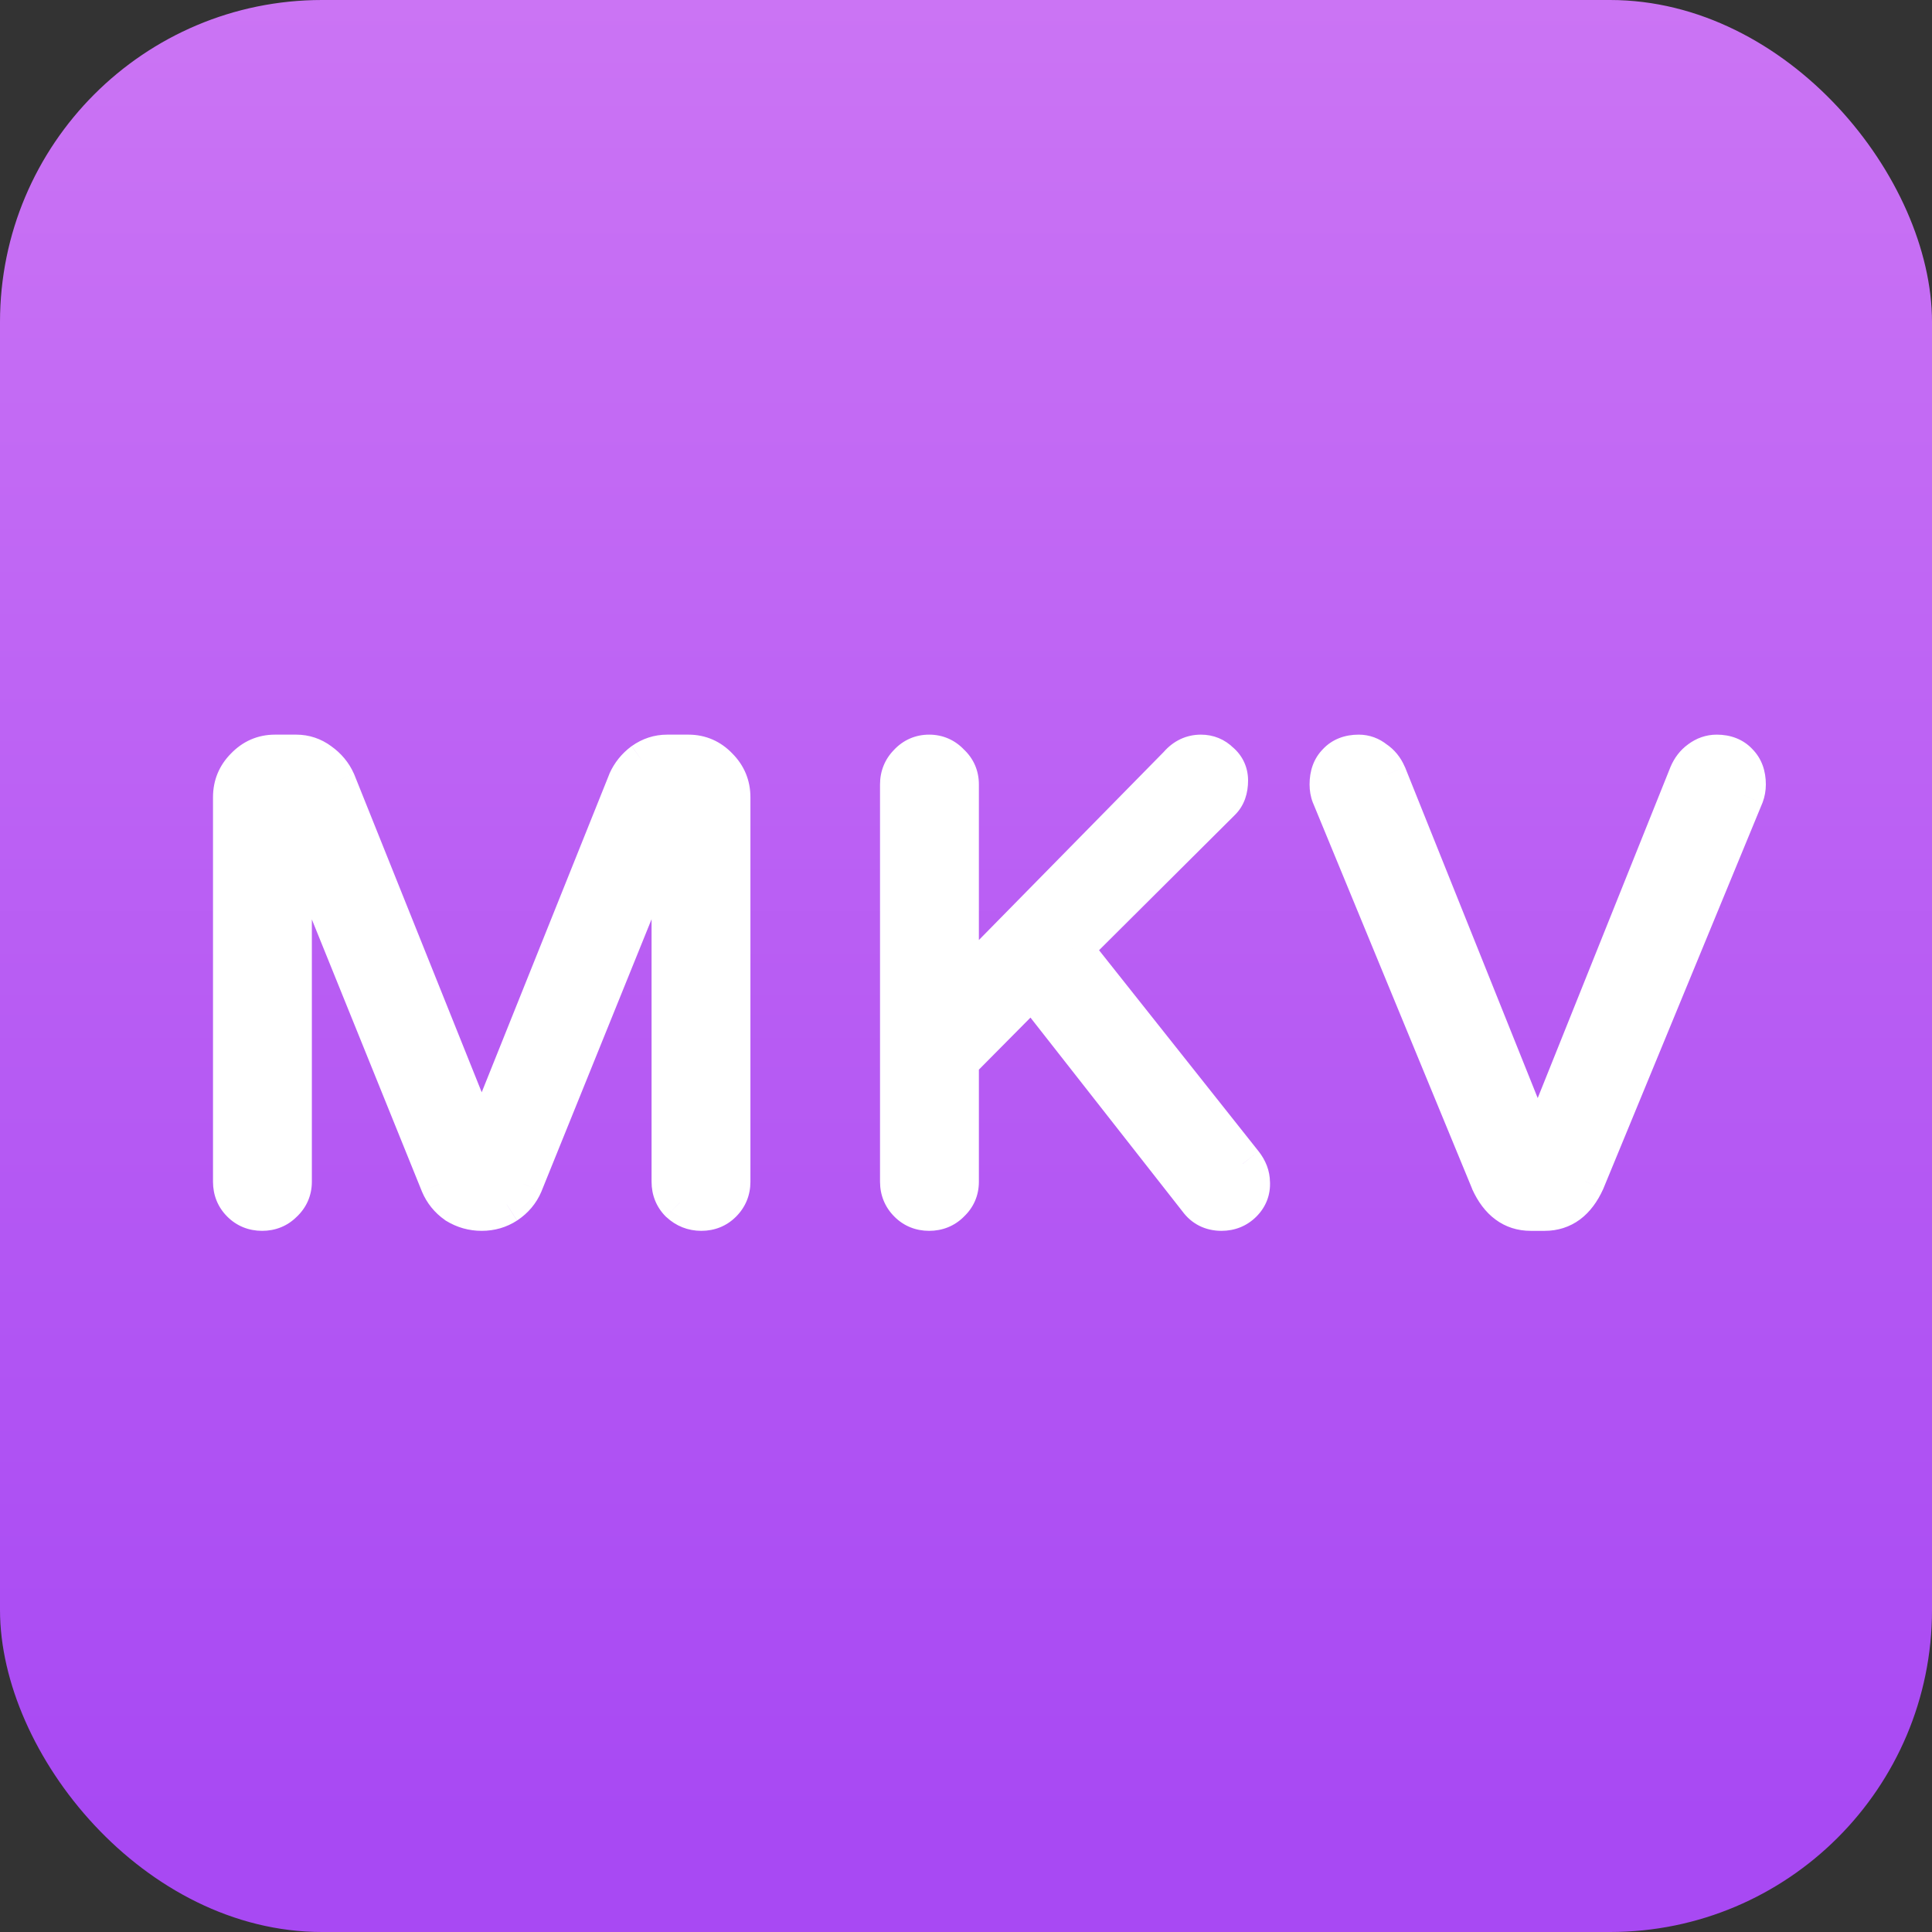 <svg width="24" height="24" viewBox="0 0 24 24" fill="none" xmlns="http://www.w3.org/2000/svg">
<rect x="0" y="0" width="24" height="24" fill="#333333" stroke="none"/>
<rect width="24" height="24" rx="4" fill="url(#paint0_linear_1165_2424)"/>
<path d="M3.256 15.04C3.154 15.04 3.069 15.005 3 14.936C2.93 14.867 2.896 14.781 2.896 14.68V9.904C2.896 9.76 2.946 9.637 3.048 9.536C3.149 9.429 3.272 9.376 3.416 9.376H3.68C3.786 9.376 3.882 9.408 3.968 9.472C4.058 9.536 4.125 9.616 4.168 9.712L5.984 14.24L7.8 9.712C7.842 9.616 7.906 9.536 7.992 9.472C8.082 9.408 8.181 9.376 8.288 9.376H8.552C8.696 9.376 8.818 9.429 8.92 9.536C9.021 9.637 9.072 9.76 9.072 9.904V14.68C9.072 14.781 9.037 14.867 8.968 14.936C8.898 15.005 8.813 15.04 8.712 15.04C8.61 15.04 8.522 15.005 8.448 14.936C8.378 14.867 8.344 14.781 8.344 14.68V10.136L6.496 14.704C6.453 14.805 6.384 14.888 6.288 14.952C6.197 15.011 6.096 15.04 5.984 15.04C5.872 15.04 5.768 15.011 5.672 14.952C5.581 14.888 5.514 14.805 5.472 14.704L3.624 10.136V14.68C3.624 14.781 3.586 14.867 3.512 14.936C3.442 15.005 3.357 15.04 3.256 15.04ZM11.542 15.04C11.441 15.04 11.356 15.005 11.286 14.936C11.217 14.867 11.182 14.781 11.182 14.68V9.744C11.182 9.643 11.217 9.557 11.286 9.488C11.356 9.413 11.441 9.376 11.542 9.376C11.644 9.376 11.729 9.413 11.798 9.488C11.873 9.557 11.91 9.643 11.91 9.744V12.288L14.646 9.504C14.721 9.419 14.812 9.376 14.918 9.376C15.009 9.376 15.086 9.408 15.15 9.472C15.22 9.531 15.254 9.605 15.254 9.696C15.254 9.803 15.225 9.885 15.166 9.944L13.318 11.784L15.438 14.456C15.497 14.531 15.526 14.608 15.526 14.688C15.532 14.784 15.5 14.867 15.43 14.936C15.361 15.005 15.276 15.04 15.174 15.04C15.052 15.04 14.956 14.992 14.886 14.896L12.822 12.264L11.91 13.184V14.68C11.91 14.781 11.873 14.867 11.798 14.936C11.729 15.005 11.644 15.04 11.542 15.04ZM19.014 15.04C18.795 15.04 18.63 14.917 18.518 14.672L16.542 9.88C16.526 9.837 16.518 9.792 16.518 9.744C16.518 9.632 16.55 9.544 16.614 9.48C16.678 9.411 16.766 9.376 16.878 9.376C16.952 9.376 17.019 9.4 17.078 9.448C17.142 9.491 17.19 9.549 17.222 9.624L19.102 14.312L20.982 9.624C21.014 9.549 21.059 9.491 21.118 9.448C21.182 9.4 21.251 9.376 21.326 9.376C21.438 9.376 21.526 9.411 21.59 9.48C21.654 9.544 21.686 9.632 21.686 9.744C21.686 9.792 21.678 9.837 21.662 9.88L19.686 14.672C19.574 14.917 19.408 15.04 19.19 15.04H19.014Z" fill="white"/>
<path d="M3 14.936L3.176 14.759L3 14.936ZM3.048 9.536L3.225 9.713L3.229 9.708L3.048 9.536ZM3.968 9.472L3.818 9.672L3.824 9.676L3.968 9.472ZM4.168 9.712L4.4 9.619L4.396 9.61L4.168 9.712ZM5.984 14.24L5.752 14.333L5.984 14.912L6.216 14.333L5.984 14.24ZM7.8 9.712L7.571 9.61L7.568 9.619L7.8 9.712ZM7.992 9.472L7.847 9.268L7.842 9.272L7.992 9.472ZM8.92 9.536L8.738 9.708L8.743 9.713L8.92 9.536ZM8.968 14.936L9.144 15.113H9.144L8.968 14.936ZM8.448 14.936L8.271 15.113L8.278 15.119L8.448 14.936ZM8.344 10.136H8.594L8.112 10.042L8.344 10.136ZM6.496 14.704L6.726 14.801L6.727 14.798L6.496 14.704ZM6.288 14.952L6.424 15.162L6.426 15.16L6.288 14.952ZM5.672 14.952L5.528 15.156L5.534 15.161L5.541 15.165L5.672 14.952ZM5.472 14.704L5.24 14.798L5.241 14.801L5.472 14.704ZM3.624 10.136L3.855 10.042L3.374 10.136H3.624ZM3.512 14.936L3.341 14.753L3.335 14.759L3.512 14.936ZM3.256 14.79C3.218 14.79 3.197 14.78 3.176 14.759L2.823 15.113C2.941 15.231 3.091 15.29 3.256 15.29V14.79ZM3.176 14.759C3.156 14.739 3.146 14.717 3.146 14.68H2.646C2.646 14.845 2.705 14.995 2.823 15.113L3.176 14.759ZM3.146 14.68V9.904H2.646V14.68H3.146ZM3.146 9.904C3.146 9.826 3.17 9.767 3.224 9.713L2.871 9.359C2.722 9.508 2.646 9.694 2.646 9.904H3.146ZM3.229 9.708C3.284 9.65 3.342 9.626 3.416 9.626V9.126C3.201 9.126 3.014 9.209 2.866 9.364L3.229 9.708ZM3.416 9.626H3.68V9.126H3.416V9.626ZM3.68 9.626C3.732 9.626 3.776 9.64 3.818 9.672L4.118 9.272C3.989 9.176 3.84 9.126 3.68 9.126V9.626ZM3.824 9.676C3.88 9.716 3.916 9.761 3.939 9.814L4.396 9.61C4.334 9.471 4.237 9.356 4.112 9.268L3.824 9.676ZM3.936 9.805L5.752 14.333L6.216 14.147L4.4 9.619L3.936 9.805ZM6.216 14.333L8.032 9.805L7.568 9.619L5.752 14.147L6.216 14.333ZM8.028 9.814C8.053 9.757 8.09 9.711 8.142 9.672L7.842 9.272C7.723 9.361 7.631 9.475 7.571 9.61L8.028 9.814ZM8.136 9.676C8.186 9.641 8.235 9.626 8.288 9.626V9.126C8.127 9.126 7.979 9.175 7.848 9.268L8.136 9.676ZM8.288 9.626H8.552V9.126H8.288V9.626ZM8.552 9.626C8.626 9.626 8.683 9.65 8.738 9.708L9.101 9.364C8.954 9.209 8.766 9.126 8.552 9.126V9.626ZM8.743 9.713C8.797 9.767 8.822 9.826 8.822 9.904H9.322C9.322 9.694 9.245 9.508 9.096 9.359L8.743 9.713ZM8.822 9.904V14.68H9.322V9.904H8.822ZM8.822 14.68C8.822 14.717 8.812 14.739 8.791 14.759L9.144 15.113C9.262 14.995 9.322 14.845 9.322 14.68H8.822ZM8.791 14.759C8.77 14.78 8.749 14.79 8.712 14.79V15.29C8.877 15.29 9.027 15.231 9.144 15.113L8.791 14.759ZM8.712 14.79C8.674 14.79 8.647 14.78 8.618 14.753L8.278 15.119C8.398 15.231 8.547 15.29 8.712 15.29V14.79ZM8.624 14.759C8.604 14.739 8.594 14.717 8.594 14.68H8.094C8.094 14.845 8.153 14.995 8.271 15.113L8.624 14.759ZM8.594 14.68V10.136H8.094V14.68H8.594ZM8.112 10.042L6.264 14.61L6.727 14.798L8.575 10.23L8.112 10.042ZM6.265 14.607C6.243 14.661 6.206 14.706 6.149 14.744L6.426 15.16C6.561 15.07 6.663 14.95 6.726 14.801L6.265 14.607ZM6.152 14.742C6.103 14.774 6.049 14.79 5.984 14.79V15.29C6.142 15.29 6.291 15.248 6.423 15.162L6.152 14.742ZM5.984 14.79C5.918 14.79 5.859 14.774 5.802 14.739L5.541 15.165C5.676 15.248 5.825 15.29 5.984 15.29V14.79ZM5.816 14.748C5.763 14.71 5.726 14.665 5.702 14.607L5.241 14.801C5.302 14.946 5.399 15.066 5.528 15.156L5.816 14.748ZM5.703 14.61L3.855 10.042L3.392 10.23L5.24 14.798L5.703 14.61ZM3.374 10.136V14.68H3.874V10.136H3.374ZM3.374 14.68C3.374 14.711 3.366 14.73 3.342 14.753L3.682 15.119C3.807 15.003 3.874 14.851 3.874 14.68H3.374ZM3.335 14.759C3.314 14.78 3.293 14.79 3.256 14.79V15.29C3.421 15.29 3.571 15.231 3.688 15.113L3.335 14.759ZM11.286 14.936L11.463 14.759L11.286 14.936ZM11.286 9.488L11.463 9.665L11.469 9.658L11.286 9.488ZM11.798 9.488L11.615 9.658L11.621 9.665L11.628 9.671L11.798 9.488ZM11.91 12.288H11.66V12.899L12.089 12.463L11.91 12.288ZM14.646 9.504L14.825 9.679L14.83 9.674L14.834 9.669L14.646 9.504ZM15.15 9.472L14.973 9.649L14.981 9.656L14.989 9.663L15.15 9.472ZM15.166 9.944L15.343 10.121L15.343 10.121L15.166 9.944ZM13.318 11.784L13.142 11.607L12.984 11.764L13.122 11.939L13.318 11.784ZM15.438 14.456L15.635 14.302L15.634 14.301L15.438 14.456ZM15.526 14.688H15.276L15.277 14.702L15.526 14.688ZM15.43 14.936L15.607 15.113L15.43 14.936ZM14.886 14.896L15.089 14.749L15.083 14.742L14.886 14.896ZM12.822 12.264L13.019 12.11L12.844 11.887L12.645 12.088L12.822 12.264ZM11.91 13.184L11.733 13.008L11.66 13.081V13.184H11.91ZM11.798 14.936L11.628 14.753L11.621 14.759L11.798 14.936ZM11.542 14.79C11.505 14.79 11.484 14.78 11.463 14.759L11.11 15.113C11.227 15.231 11.377 15.29 11.542 15.29V14.79ZM11.463 14.759C11.442 14.739 11.432 14.717 11.432 14.68H10.932C10.932 14.845 10.992 14.995 11.11 15.113L11.463 14.759ZM11.432 14.68V9.744H10.932V14.68H11.432ZM11.432 9.744C11.432 9.706 11.442 9.685 11.463 9.665L11.11 9.311C10.992 9.429 10.932 9.579 10.932 9.744H11.432ZM11.469 9.658C11.492 9.634 11.511 9.626 11.542 9.626V9.126C11.371 9.126 11.219 9.193 11.103 9.318L11.469 9.658ZM11.542 9.626C11.574 9.626 11.593 9.634 11.615 9.658L11.981 9.318C11.865 9.193 11.713 9.126 11.542 9.126V9.626ZM11.628 9.671C11.652 9.694 11.66 9.713 11.66 9.744H12.16C12.16 9.573 12.094 9.421 11.968 9.305L11.628 9.671ZM11.66 9.744V12.288H12.16V9.744H11.66ZM12.089 12.463L14.825 9.679L14.468 9.329L11.732 12.113L12.089 12.463ZM14.834 9.669C14.865 9.634 14.889 9.626 14.918 9.626V9.126C14.735 9.126 14.577 9.204 14.458 9.339L14.834 9.669ZM14.918 9.626C14.943 9.626 14.956 9.632 14.973 9.649L15.327 9.295C15.216 9.184 15.075 9.126 14.918 9.126V9.626ZM14.989 9.663C14.999 9.671 15.001 9.676 15.002 9.677C15.002 9.678 15.004 9.683 15.004 9.696H15.504C15.504 9.532 15.437 9.387 15.312 9.281L14.989 9.663ZM15.004 9.696C15.004 9.727 15 9.745 14.997 9.754C14.994 9.763 14.991 9.766 14.989 9.767L15.343 10.121C15.461 10.003 15.504 9.849 15.504 9.696H15.004ZM14.99 9.767L13.142 11.607L13.495 11.961L15.343 10.121L14.99 9.767ZM13.122 11.939L15.242 14.611L15.634 14.301L13.514 11.629L13.122 11.939ZM15.242 14.611C15.272 14.65 15.276 14.674 15.276 14.688H15.776C15.776 14.542 15.721 14.412 15.635 14.302L15.242 14.611ZM15.277 14.702C15.278 14.725 15.274 14.739 15.254 14.759L15.607 15.113C15.726 14.994 15.785 14.843 15.776 14.674L15.277 14.702ZM15.254 14.759C15.233 14.78 15.212 14.79 15.174 14.79V15.29C15.339 15.29 15.489 15.231 15.607 15.113L15.254 14.759ZM15.174 14.79C15.129 14.79 15.109 14.778 15.089 14.75L14.684 15.042C14.802 15.206 14.975 15.29 15.174 15.29V14.79ZM15.083 14.742L13.019 12.11L12.626 12.418L14.69 15.05L15.083 14.742ZM12.645 12.088L11.733 13.008L12.088 13.36L13 12.44L12.645 12.088ZM11.66 13.184V14.68H12.16V13.184H11.66ZM11.66 14.68C11.66 14.711 11.652 14.73 11.628 14.753L11.968 15.119C12.094 15.003 12.16 14.851 12.16 14.68H11.66ZM11.621 14.759C11.601 14.78 11.58 14.79 11.542 14.79V15.29C11.707 15.29 11.857 15.231 11.975 15.113L11.621 14.759ZM18.518 14.672L18.286 14.767L18.29 14.776L18.518 14.672ZM16.542 9.88L16.307 9.968L16.311 9.975L16.542 9.88ZM16.614 9.48L16.791 9.657L16.797 9.65L16.614 9.48ZM17.078 9.448L16.919 9.641L16.929 9.649L16.939 9.656L17.078 9.448ZM17.222 9.624L17.454 9.531L17.451 9.526L17.222 9.624ZM19.102 14.312L18.87 14.405L19.102 14.984L19.334 14.405L19.102 14.312ZM20.982 9.624L20.752 9.525L20.75 9.531L20.982 9.624ZM21.118 9.448L21.265 9.65L21.268 9.648L21.118 9.448ZM21.59 9.48L21.406 9.65L21.413 9.657L21.59 9.48ZM21.662 9.88L21.893 9.975L21.896 9.968L21.662 9.88ZM19.686 14.672L19.913 14.776L19.917 14.767L19.686 14.672ZM19.014 14.79C18.954 14.79 18.911 14.774 18.875 14.747C18.835 14.718 18.789 14.664 18.745 14.568L18.29 14.776C18.358 14.925 18.451 15.056 18.577 15.149C18.705 15.244 18.854 15.29 19.014 15.29V14.79ZM18.749 14.577L16.773 9.785L16.311 9.975L18.287 14.767L18.749 14.577ZM16.776 9.792C16.771 9.779 16.768 9.764 16.768 9.744H16.268C16.268 9.82 16.28 9.896 16.308 9.968L16.776 9.792ZM16.768 9.744C16.768 9.682 16.784 9.663 16.79 9.657L16.437 9.303C16.315 9.425 16.268 9.582 16.268 9.744H16.768ZM16.797 9.65C16.805 9.641 16.821 9.626 16.878 9.626V9.126C16.71 9.126 16.55 9.18 16.43 9.31L16.797 9.65ZM16.878 9.626C16.894 9.626 16.905 9.629 16.919 9.641L17.236 9.255C17.133 9.171 17.011 9.126 16.878 9.126V9.626ZM16.939 9.656C16.96 9.67 16.978 9.69 16.992 9.722L17.451 9.526C17.401 9.409 17.323 9.311 17.216 9.24L16.939 9.656ZM16.99 9.717L18.87 14.405L19.334 14.219L17.454 9.531L16.99 9.717ZM19.334 14.405L21.214 9.717L20.75 9.531L18.87 14.219L19.334 14.405ZM21.211 9.722C21.228 9.684 21.247 9.663 21.265 9.65L20.971 9.246C20.871 9.318 20.799 9.415 20.752 9.526L21.211 9.722ZM21.268 9.648C21.292 9.63 21.309 9.626 21.326 9.626V9.126C21.193 9.126 21.072 9.17 20.968 9.248L21.268 9.648ZM21.326 9.626C21.382 9.626 21.398 9.641 21.406 9.65L21.773 9.31C21.653 9.18 21.493 9.126 21.326 9.126V9.626ZM21.413 9.657C21.419 9.663 21.436 9.682 21.436 9.744H21.936C21.936 9.582 21.888 9.425 21.766 9.303L21.413 9.657ZM21.436 9.744C21.436 9.764 21.433 9.779 21.427 9.792L21.896 9.968C21.923 9.896 21.936 9.82 21.936 9.744H21.436ZM21.43 9.785L19.454 14.577L19.917 14.767L21.893 9.975L21.43 9.785ZM19.458 14.568C19.415 14.664 19.369 14.718 19.329 14.747C19.292 14.774 19.249 14.79 19.19 14.79V15.29C19.349 15.29 19.498 15.244 19.627 15.149C19.752 15.056 19.845 14.925 19.913 14.776L19.458 14.568ZM19.19 14.79H19.014V15.29H19.19V14.79Z" fill="white"/>
<defs>
<linearGradient id="paint0_linear_1165_2424" x1="12" y1="0" x2="12" y2="24" gradientUnits="userSpaceOnUse">
<stop stop-color="#CB74F4"/>
<stop offset="0.943" stop-color="#A849F3"/>
</linearGradient>
</defs>
</svg>
